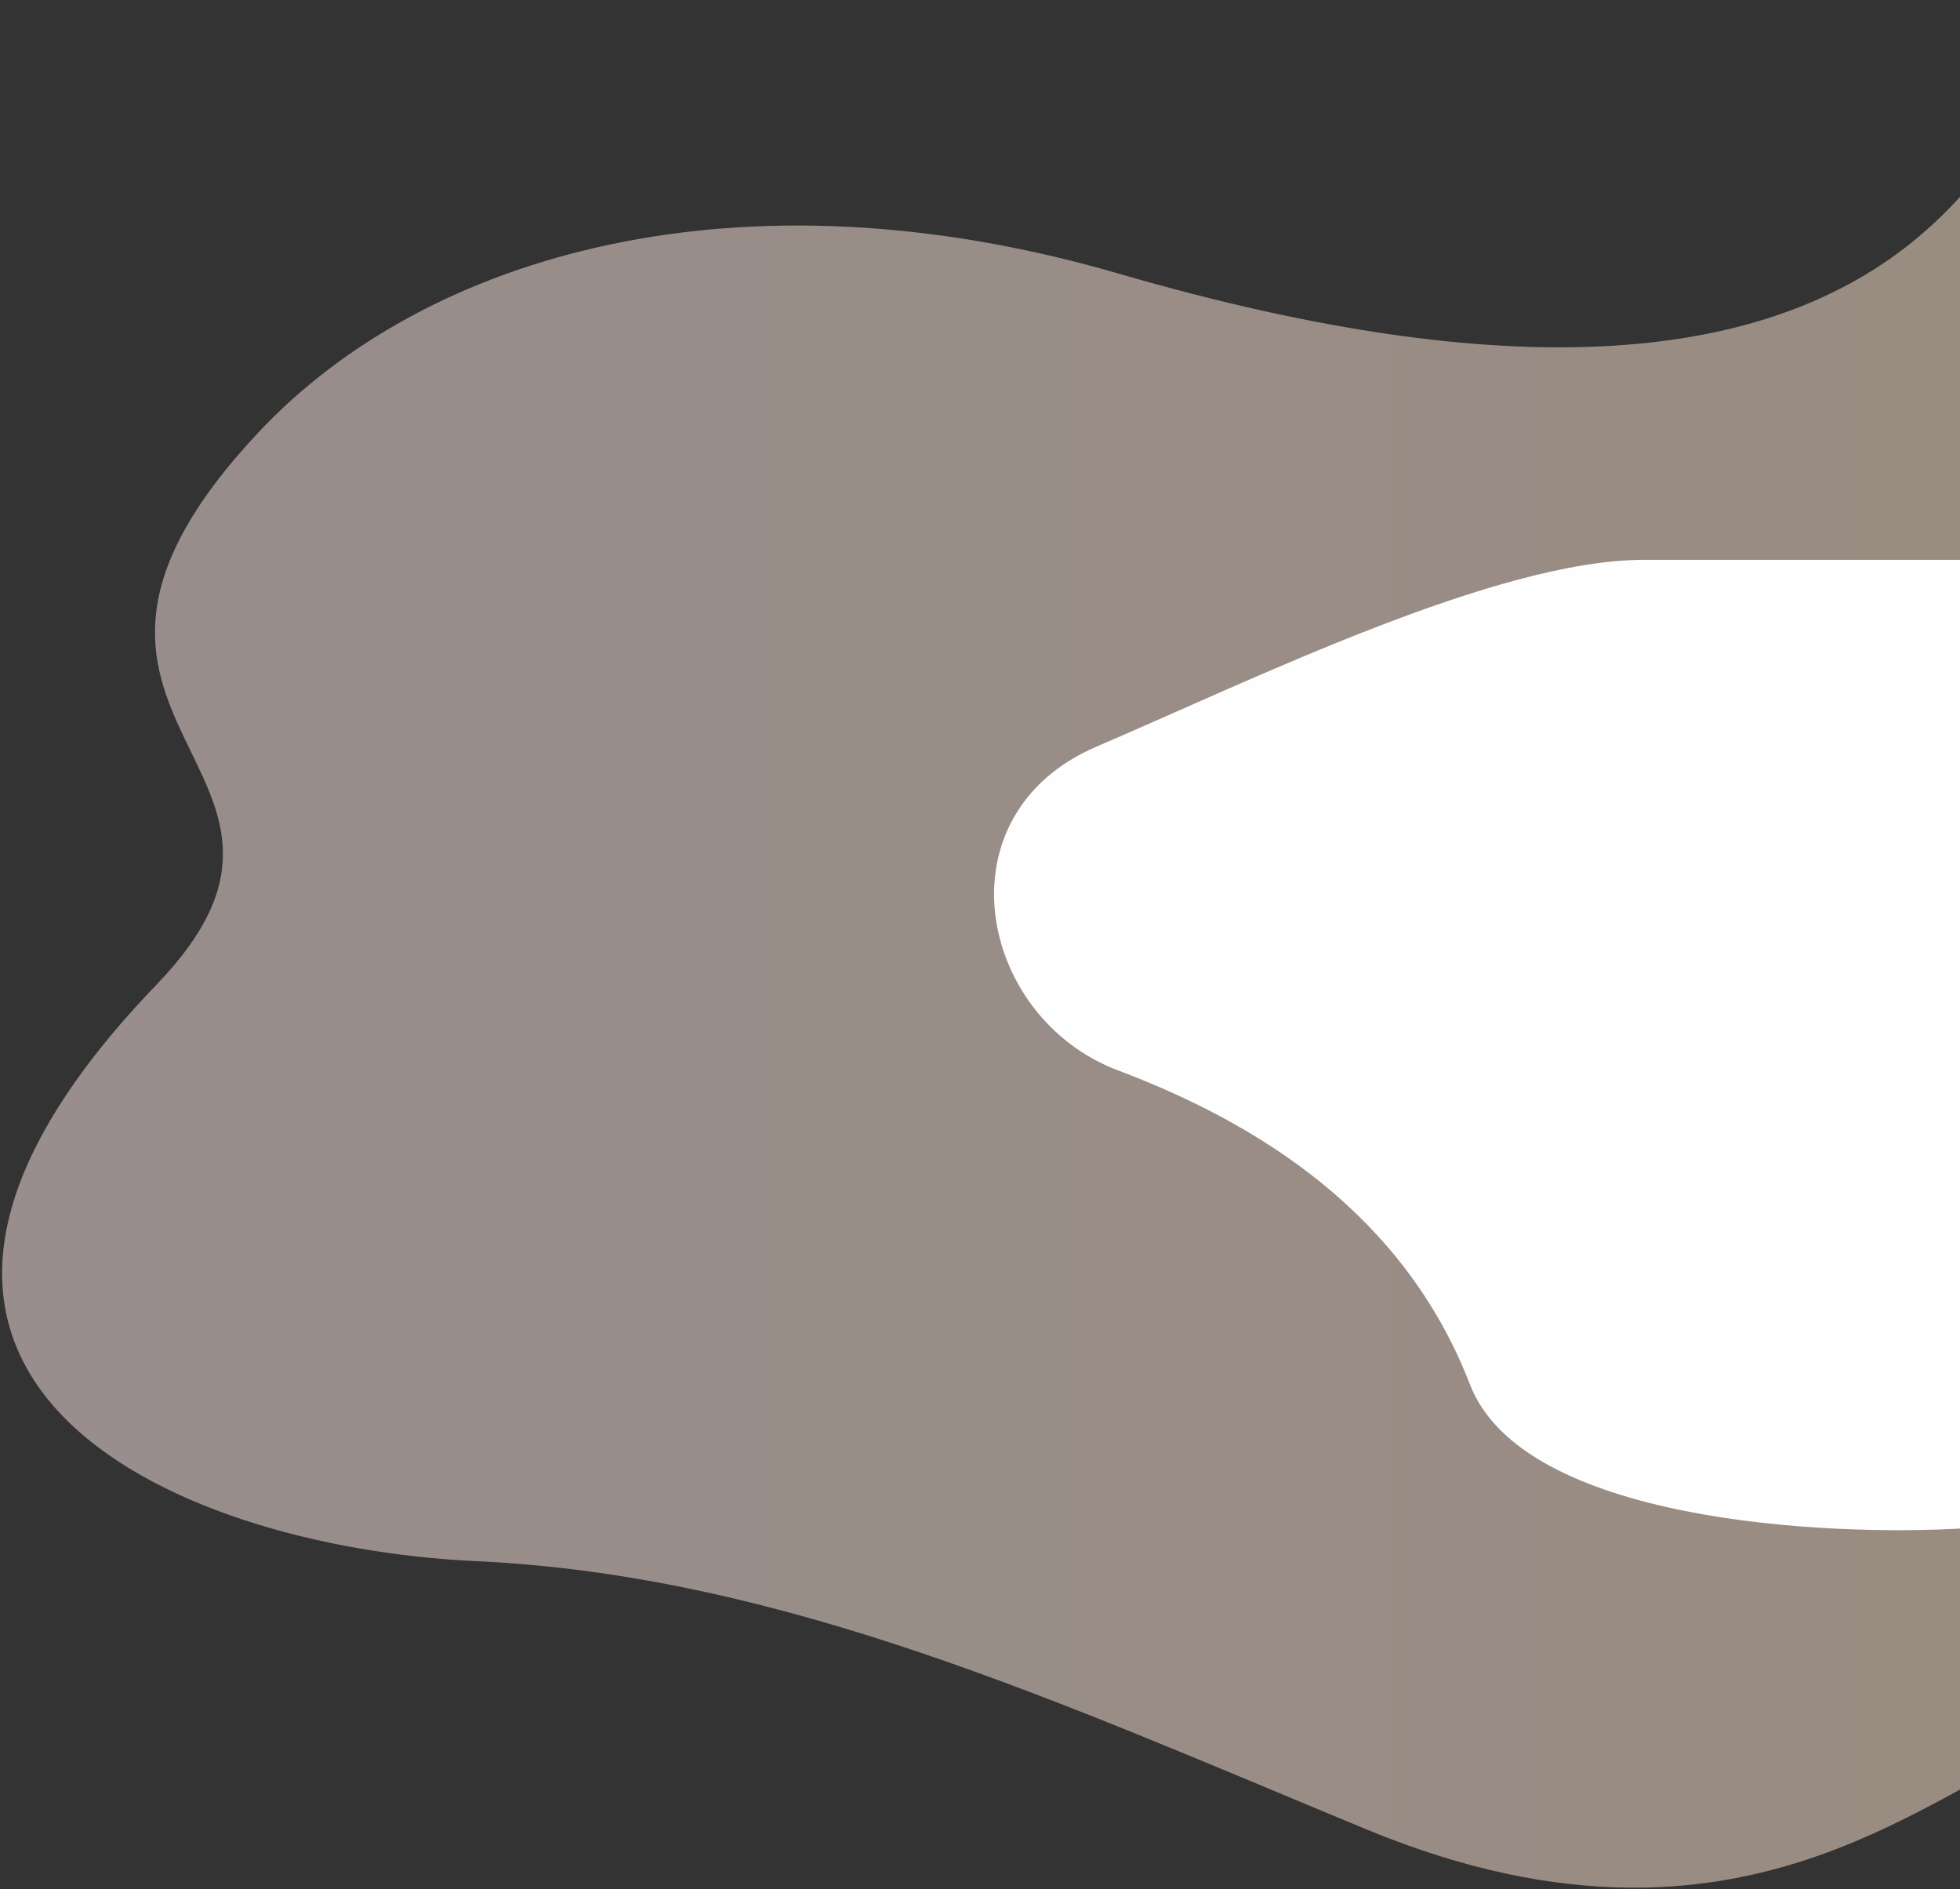 <svg width="908" height="875" viewBox="0 0 908 875" fill="none" xmlns="http://www.w3.org/2000/svg">
<rect x="0" y="0" width="908" height="875" fill="#333333" stroke="none"/>
<path d="M518.191 126.726C895 236.309 929.242 51.609 966 0.309V803.331C905.732 813.408 819 924.309 632.941 847.302C491.687 788.84 363.136 729.68 220.397 723.084C77.657 716.488 -101 636.309 72.62 455.96C170.023 354.781 -7.39 335.905 119.64 200.378C197.5 117.309 342.973 75.769 518.191 126.726Z" fill="url(#paint0_linear)" fill-opacity="0.5"/>
<path d="M911.501 707.809V259.309H761.5C693.5 259.309 581.501 314.309 508.001 345.809C434.501 377.309 453.001 471.309 518.001 495.809C583.001 520.309 650.501 562.309 681.001 641.309C705.401 704.509 844.834 711.976 911.501 707.809Z" fill="#FFFEFE"/>
<defs>
<linearGradient id="paint0_linear" x1="0.971" y1="874.344" x2="966" y2="874.344" gradientUnits="userSpaceOnUse">
<stop stop-color="#FFE9E9"/>
<stop offset="1" stop-color="#FFE6CE"/>
</linearGradient>
</defs>
</svg>
